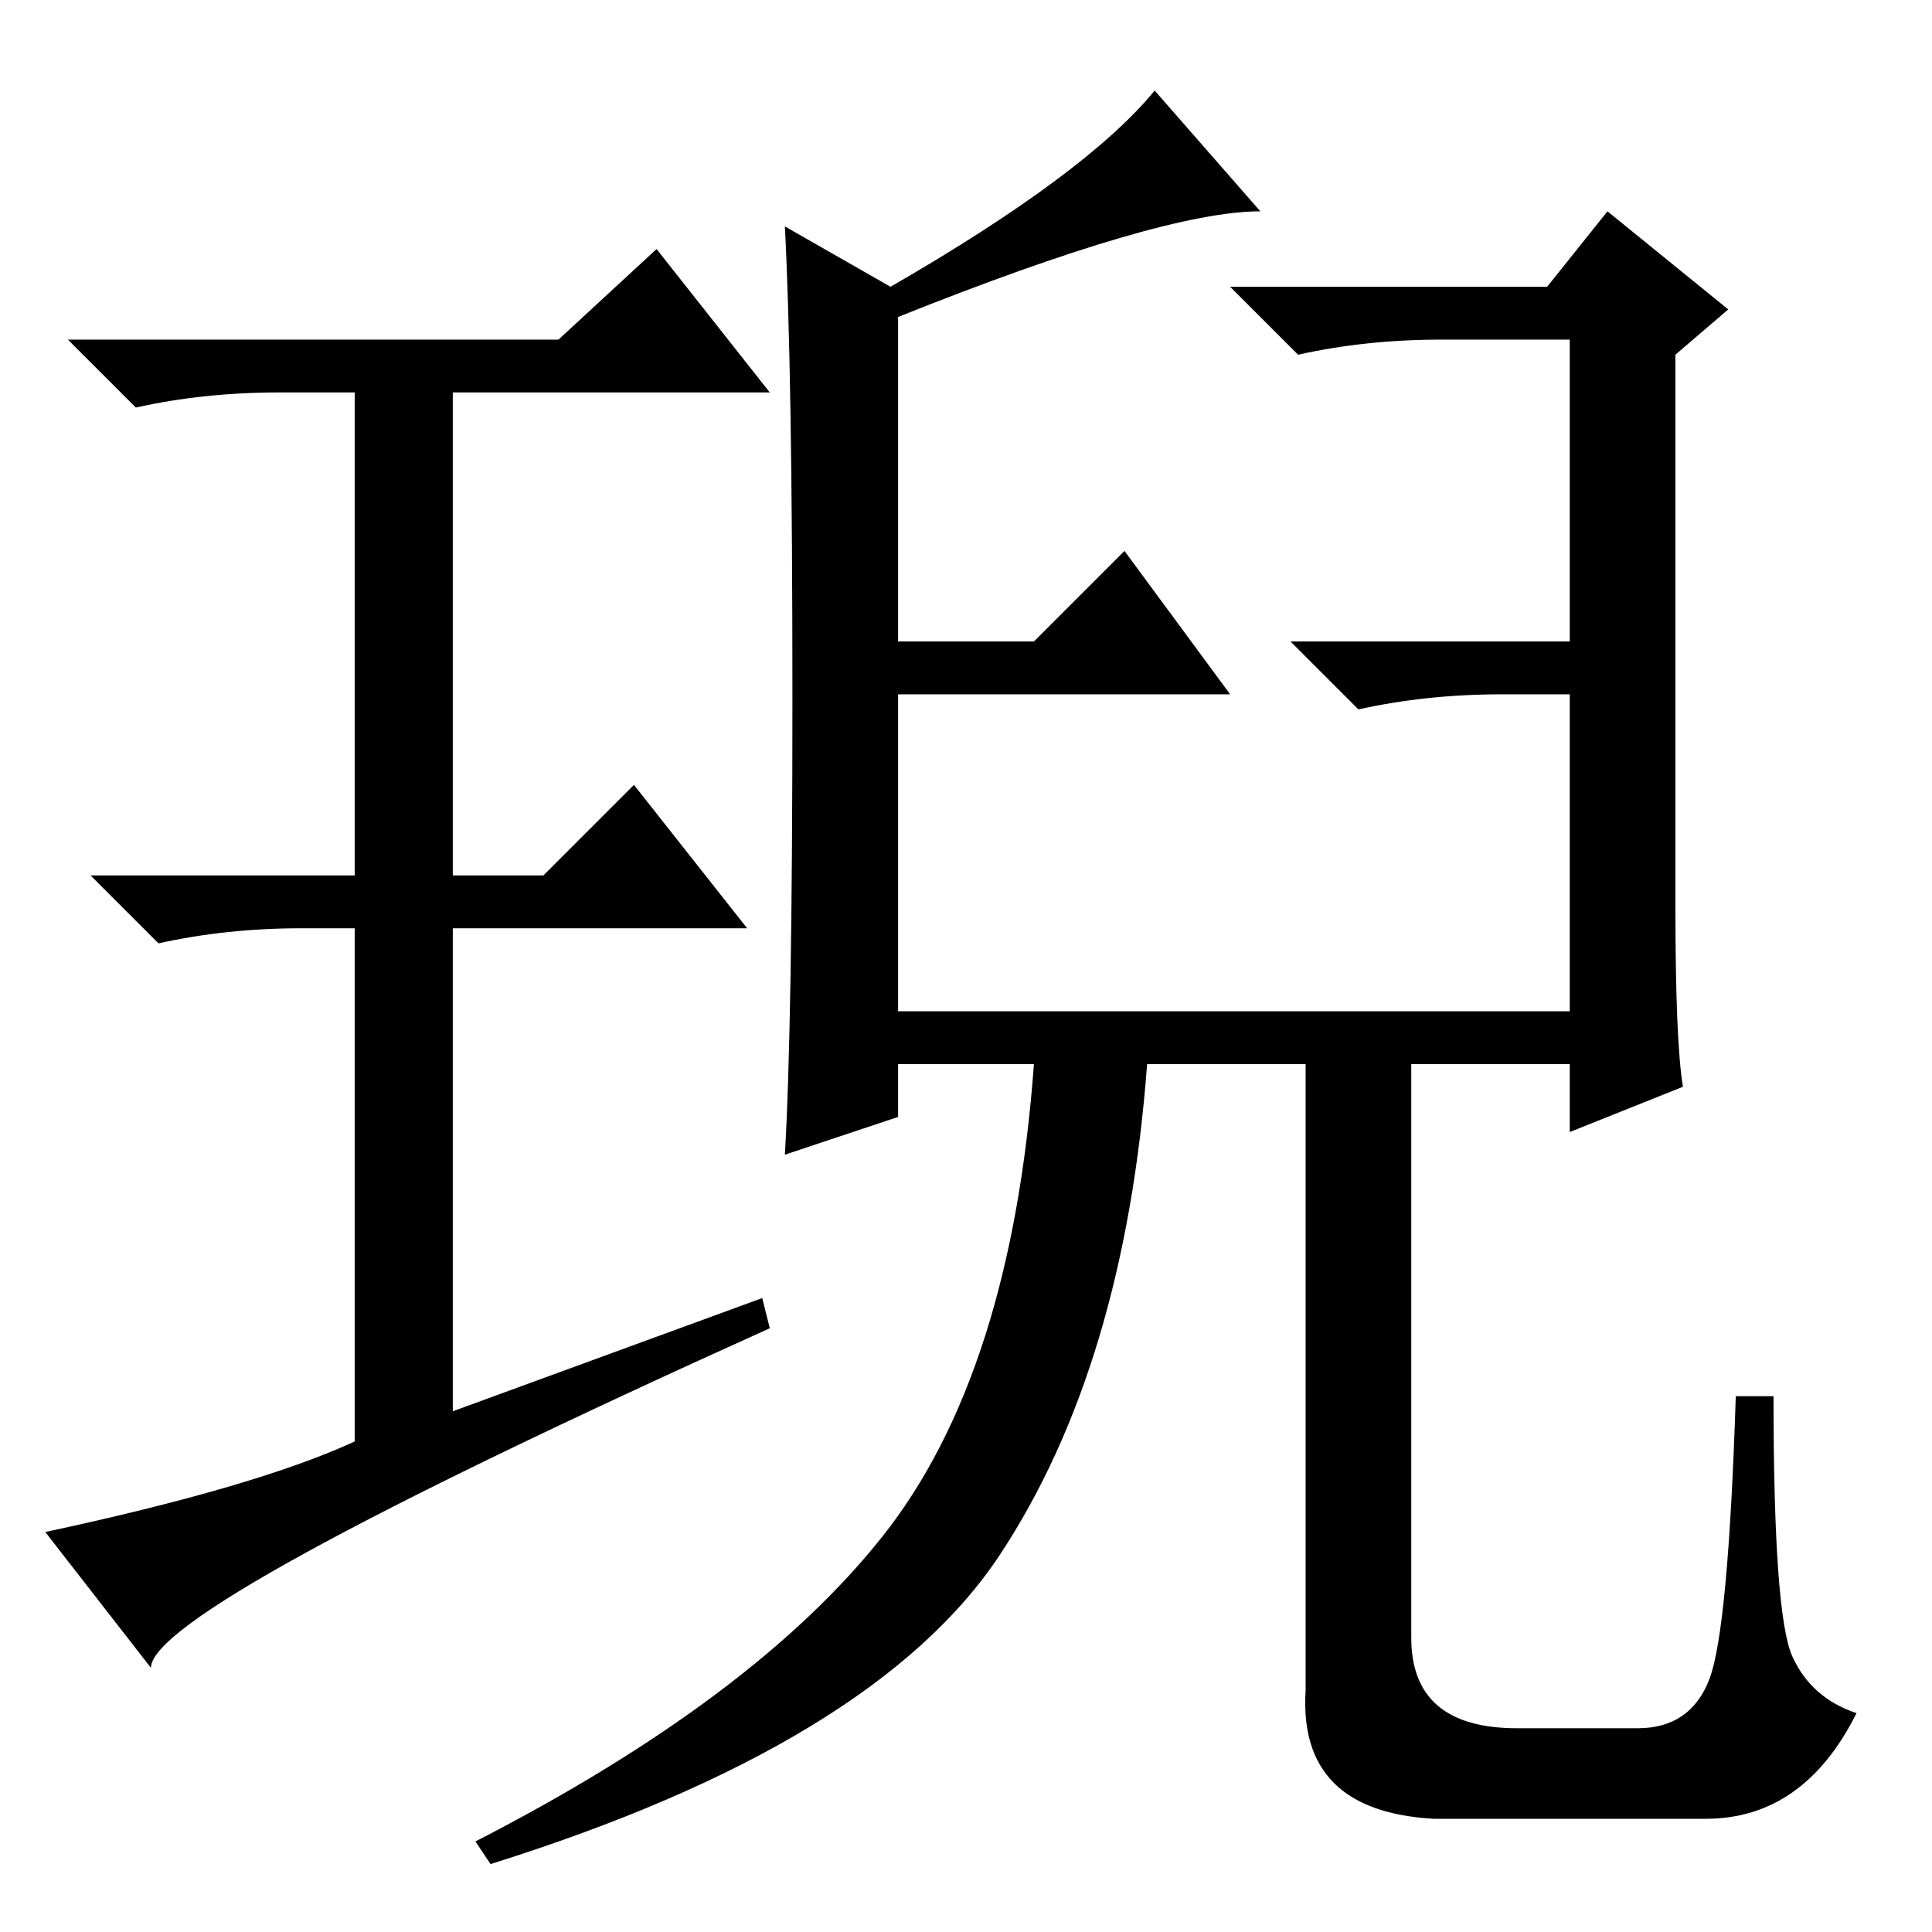 <?xml version="1.0" standalone="no"?>
<!DOCTYPE svg PUBLIC "-//W3C//DTD SVG 1.1//EN" "http://www.w3.org/Graphics/SVG/1.1/DTD/svg11.dtd" >
<svg xmlns="http://www.w3.org/2000/svg" xmlns:xlink="http://www.w3.org/1999/xlink" version="1.1" viewBox="0 -36 256 256">
  <g transform="matrix(1 0 0 -1 0 220)">
   <path fill="currentColor"
d="M101 84l1 -4q-82 -37 -82 -45l-14 18q28 6 41 12v68h-7q-10 0 -19 -2l-9 9h35v64h-10q-10 0 -19 -2l-9 9h65l13 12l15 -19h-42v-64h12l12 12l15 -19h-39v-64zM119 214v-43h18l12 12l14 -19h-44v-42h89v42h-9q-10 0 -19 -2l-9 9h37v40h-17q-10 0 -19 -2l-9 9h42l8 10
l16 -13l-7 -6v-73q0 -18 1 -24l-15 -6v9h-21v-76q0 -12 14 -12h16q7 0 9.5 6.5t3.5 37.5h5q0 -29 2.5 -34.5t8.5 -7.5q-7 -14 -20 -14h-36q-18 1 -17 17v83h-21q-3 -40 -19.5 -65t-67.5 -41l-2 3q37 19 54 40.5t20 62.5h-18v-7l-15 -5q1 17 1 60.5t-1 62.5l14 -8
q26 15 35 26l14 -16q-13 0 -48 -14z" />
  </g>

</svg>
